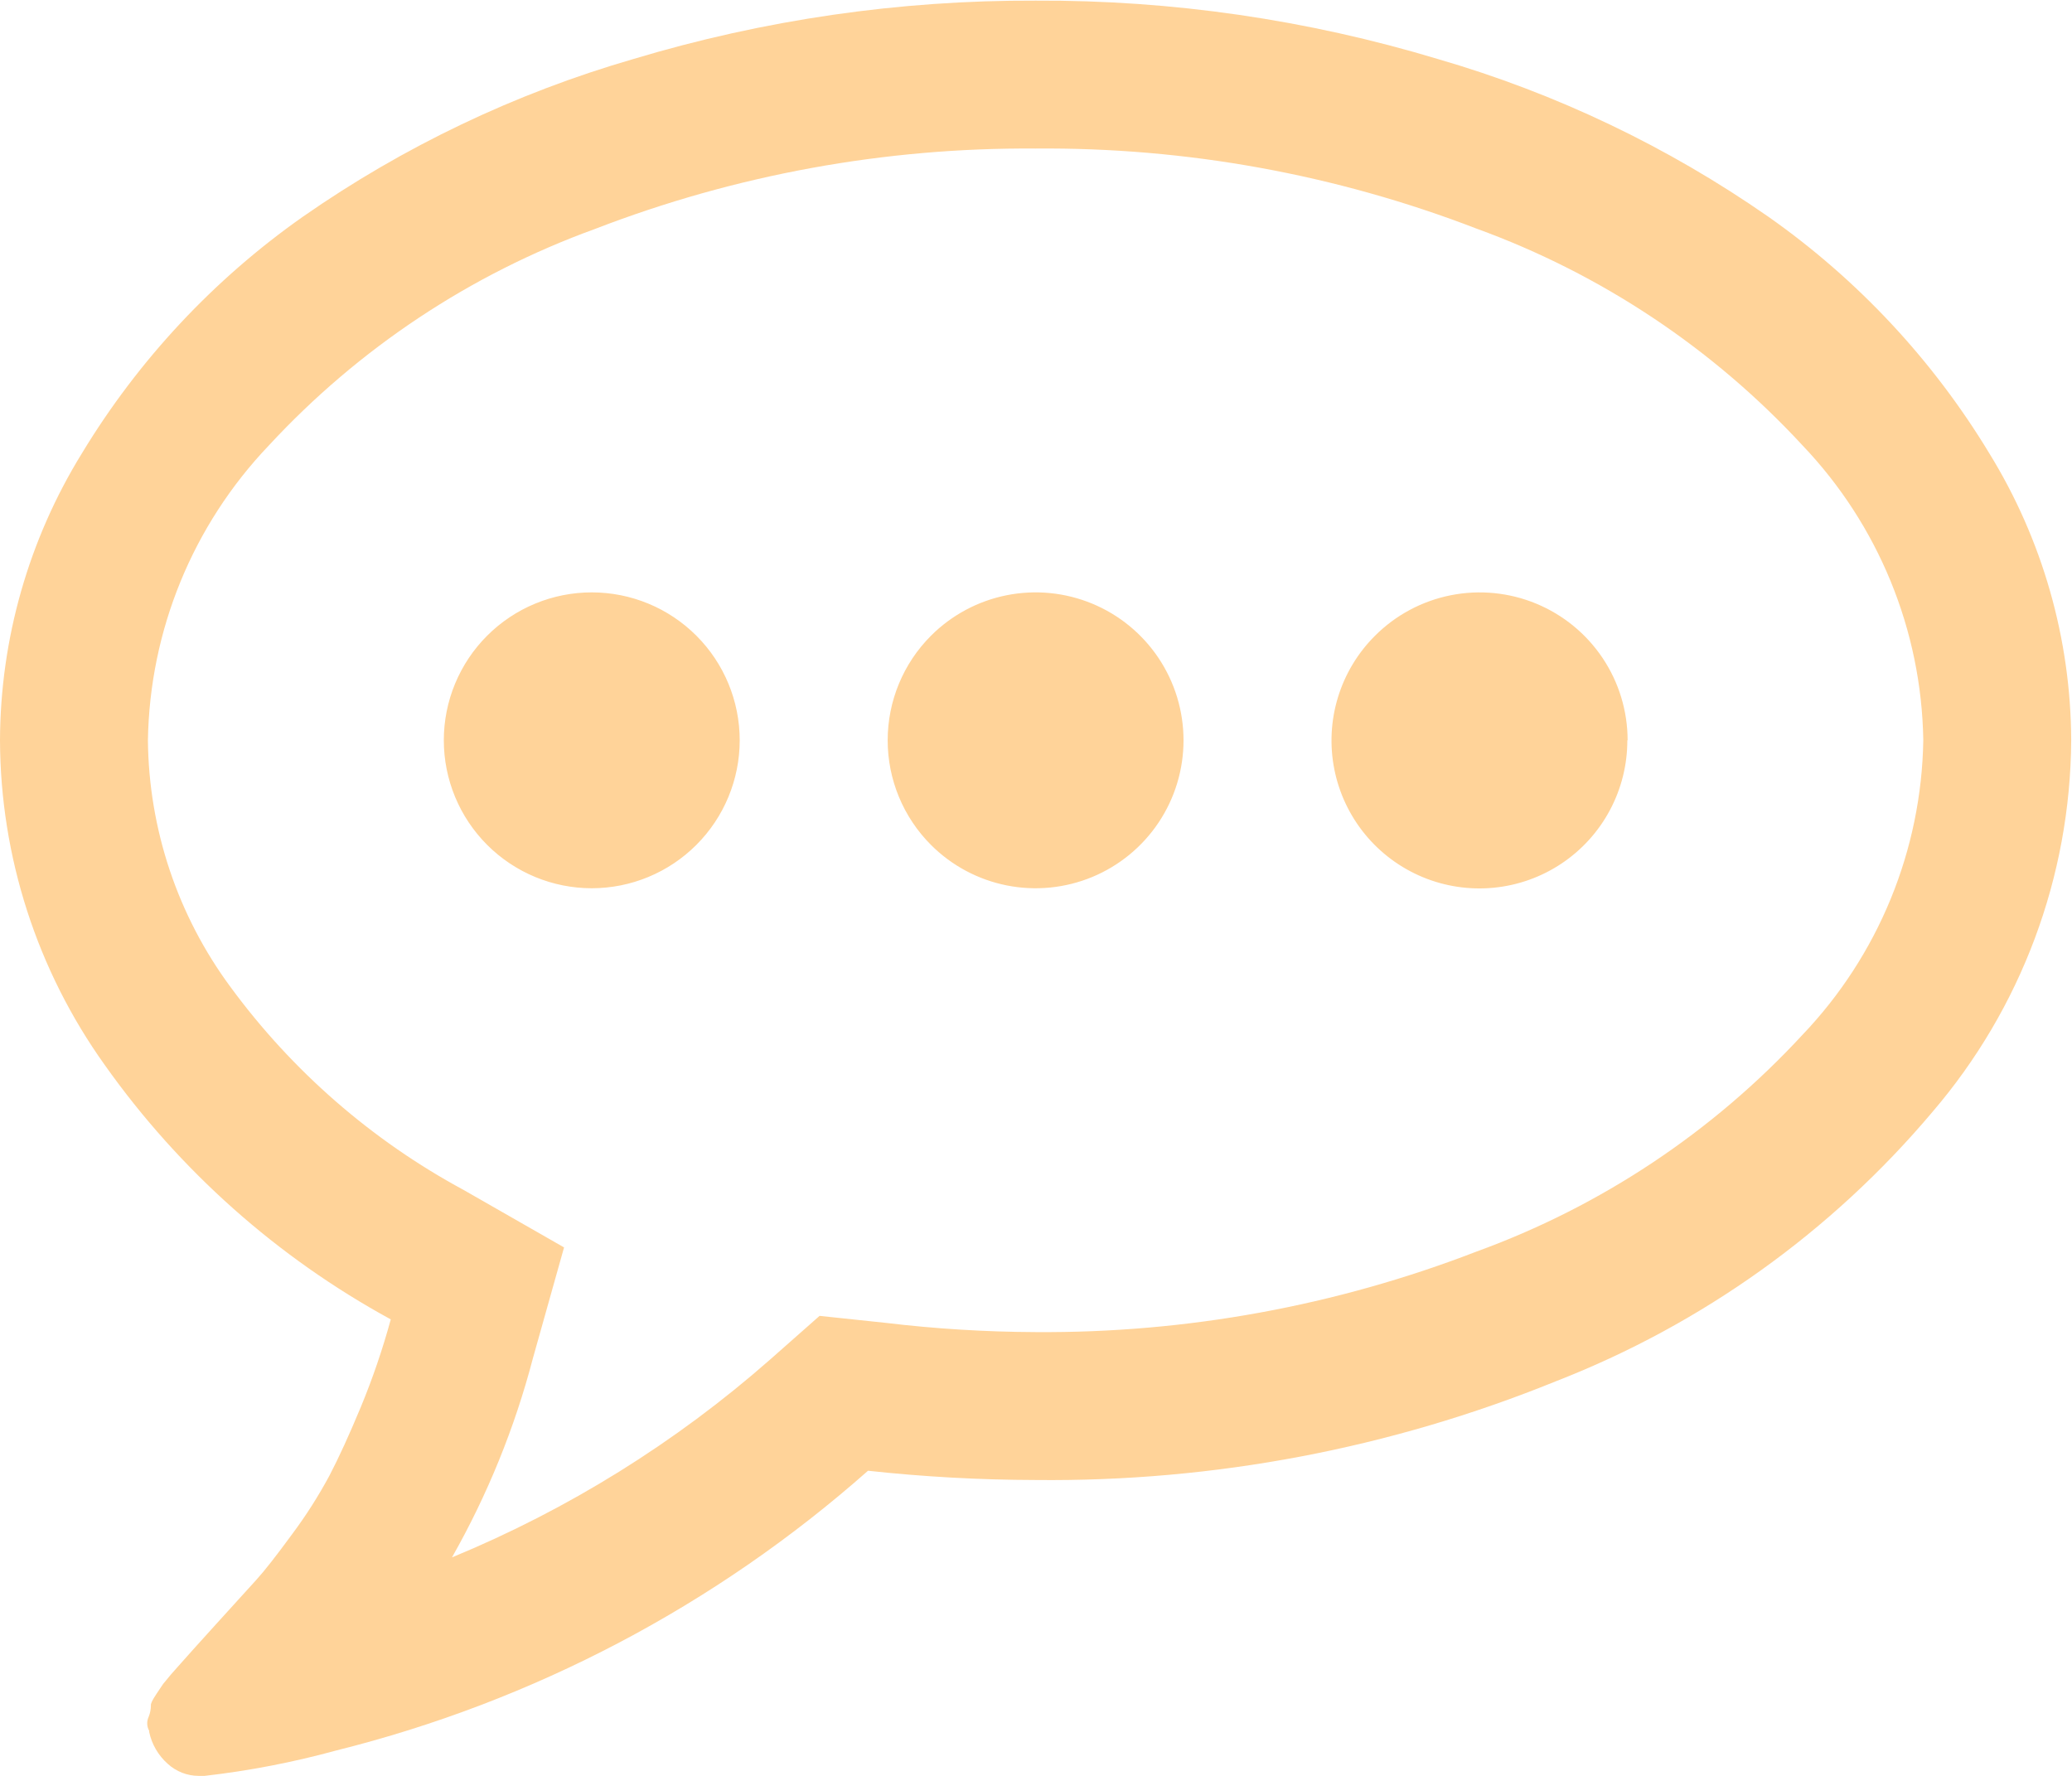 <svg width="1302" height="1116" viewBox="0 0 1302 1116" fill="none" xmlns="http://www.w3.org/2000/svg">
<path d="M464.817 465.213C464.807 489.865 455.013 513.505 437.585 530.94C420.156 548.375 396.52 558.179 371.868 558.198C347.21 558.188 323.564 548.389 306.128 530.953C288.692 513.517 278.893 489.871 278.883 465.213C278.883 453.004 281.288 440.914 285.962 429.634C290.635 418.355 297.485 408.107 306.12 399.475C314.755 390.844 325.006 383.998 336.287 379.329C347.568 374.66 359.659 372.259 371.868 372.264C396.52 372.264 420.162 382.057 437.593 399.488C455.024 416.919 464.817 440.561 464.817 465.213V465.213ZM743.7 465.213C743.708 483.6 738.262 501.576 728.051 516.867C717.84 532.158 703.324 544.078 686.338 551.118C669.352 558.157 650.66 560.001 632.626 556.416C614.592 552.83 598.027 543.977 585.025 530.975C567.591 513.537 557.797 489.889 557.797 465.231C557.797 440.573 567.591 416.924 585.025 399.487C598.024 386.487 614.587 377.634 632.617 374.048C650.648 370.461 669.337 372.302 686.321 379.337C703.306 386.372 717.823 398.286 728.036 413.572C738.249 428.858 743.7 446.829 743.7 465.213V465.213ZM1022.58 465.213C1022.61 480.513 1018.85 495.582 1011.65 509.083C1004.46 522.585 994.037 534.1 981.32 542.608C968.604 551.116 953.984 556.353 938.758 557.855C923.531 559.357 908.17 557.077 894.036 551.217C879.903 545.357 867.434 536.099 857.737 524.264C848.04 512.43 841.415 498.384 838.449 483.374C835.483 468.364 836.268 452.854 840.734 438.221C845.201 423.587 853.21 410.282 864.053 399.487C877.057 386.493 893.621 377.645 911.652 374.061C929.683 370.477 948.371 372.318 965.356 379.352C982.341 386.386 996.859 398.296 1007.08 413.579C1017.3 428.861 1022.75 446.829 1022.76 465.213H1022.58ZM650.751 93.345C556.032 92.645 462.031 109.817 373.676 143.959C295.534 172.324 225.312 218.969 168.87 280.002C121.175 329.996 94.068 396.126 92.949 465.213C93.484 521.078 111.653 575.347 144.864 620.272C183.623 673.074 233.62 716.613 291.247 747.747L354.442 783.9L334.848 853.639C323.403 897.352 306.316 939.39 284.017 978.692C356.982 948.578 424.472 906.618 483.761 854.507L514.997 826.922L556.392 831.296C587.707 835.048 619.212 836.992 650.751 837.117C745.47 837.815 839.471 820.644 927.826 786.503C1005.98 758.096 1076.21 711.4 1132.63 650.315C1180.36 600.329 1207.48 534.174 1208.55 465.068C1207.43 395.981 1180.33 329.852 1132.63 279.857C1076.2 218.778 1005.98 172.082 927.826 143.669C839.457 109.61 745.453 92.537 650.751 93.345V93.345ZM1301.5 465.213C1300.99 550.91 1270.1 633.649 1214.34 698.724C1150.83 774.096 1069.42 832.322 977.573 868.064C873.824 910.207 762.726 931.284 650.751 930.066C615.568 929.995 580.414 928.052 545.438 924.245C449.829 1008.85 335.226 1069.14 211.35 1100.02C184.204 1107.46 156.525 1112.81 128.559 1116H124.944C117.687 1116.01 110.693 1113.28 105.349 1108.37C99.449 1103.13 95.382 1096.14 93.744 1088.42V1087.69C92.999 1086.37 92.578 1084.89 92.515 1083.38C92.452 1081.86 92.749 1080.36 93.383 1078.98C94.319 1076.68 94.81 1074.23 94.829 1071.75C94.588 1070.78 95.672 1068.48 98.083 1064.84L102.457 1058.3L107.555 1052.12L113.375 1045.57C116.774 1041.69 124.281 1033.34 135.899 1020.52L160.952 992.936C166.038 987.368 173.546 977.8 183.476 964.23C192.253 952.481 200.144 940.094 207.083 927.174C212.892 916.039 219.424 901.758 226.678 884.333C234.125 866.347 240.428 847.908 245.55 829.127C174.233 790.216 112.751 735.523 65.798 669.223C23.24 609.688 0.246 538.394 0 465.213C0.225 401.453 18.066 338.996 51.554 284.738C87.031 226.176 134.265 175.607 190.272 136.222C253.633 92.045 323.808 58.557 398.007 37.091C479.975 12.419 565.151 0.053 650.751 0.396C736.354 0.005 821.538 12.372 903.496 37.091C977.678 58.597 1047.85 92.082 1111.23 136.222C1167.26 175.585 1214.49 226.159 1249.95 284.738C1283.42 339.001 1301.26 401.455 1301.5 465.213Z" fill="#FFD399"/>
</svg>
